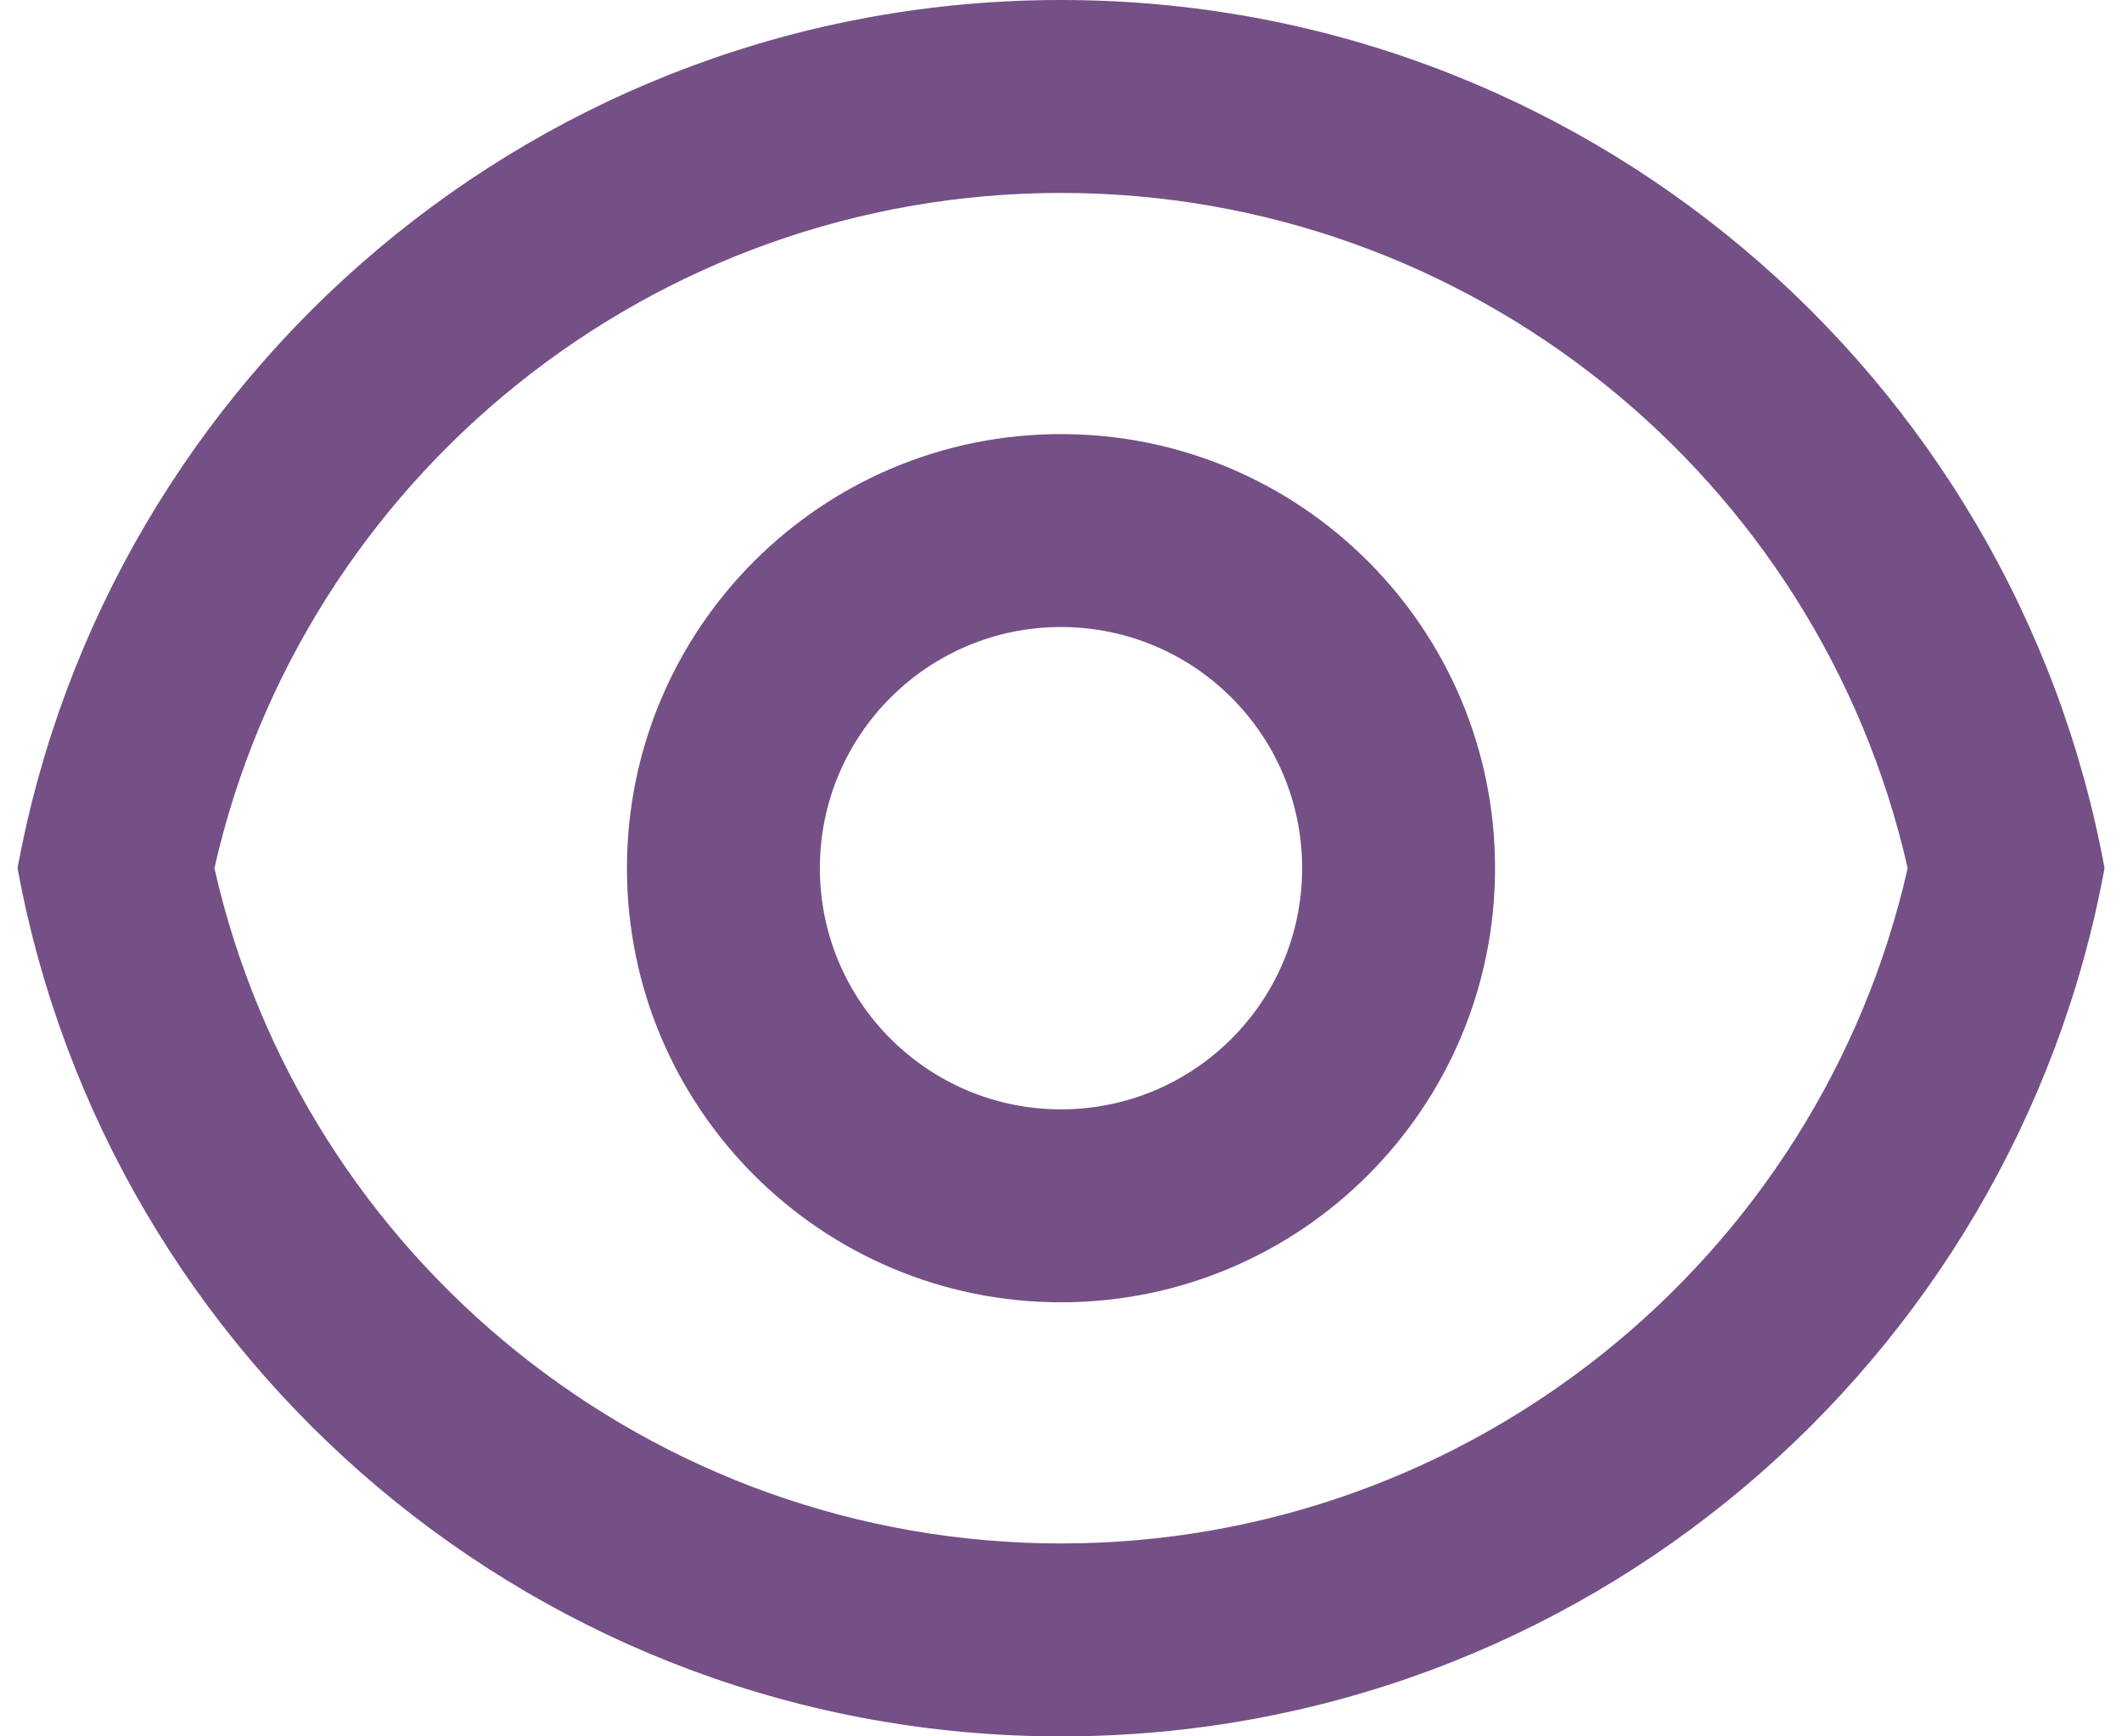 <svg width="22" height="18" viewBox="0 0 22 18" fill="none" xmlns="http://www.w3.org/2000/svg">
<path d="M11 0C16.392 0 20.878 3.88 21.819 9C20.878 14.12 16.392 18 11 18C5.608 18 1.122 14.12 0.182 9C1.122 3.88 5.608 0 11 0ZM11 16C15.236 16 18.86 13.052 19.778 9C18.86 4.948 15.236 2 11 2C6.765 2 3.14 4.948 2.223 9C3.14 13.052 6.765 16 11 16ZM11 13.5C8.515 13.5 6.5 11.485 6.5 9C6.5 6.515 8.515 4.5 11 4.5C13.486 4.5 15.5 6.515 15.5 9C15.5 11.485 13.486 13.5 11 13.5ZM11 11.5C12.381 11.5 13.5 10.381 13.5 9C13.5 7.619 12.381 6.5 11 6.5C9.62 6.5 8.5 7.619 8.5 9C8.5 10.381 9.62 11.5 11 11.5Z" fill="#745086"/>
</svg>
